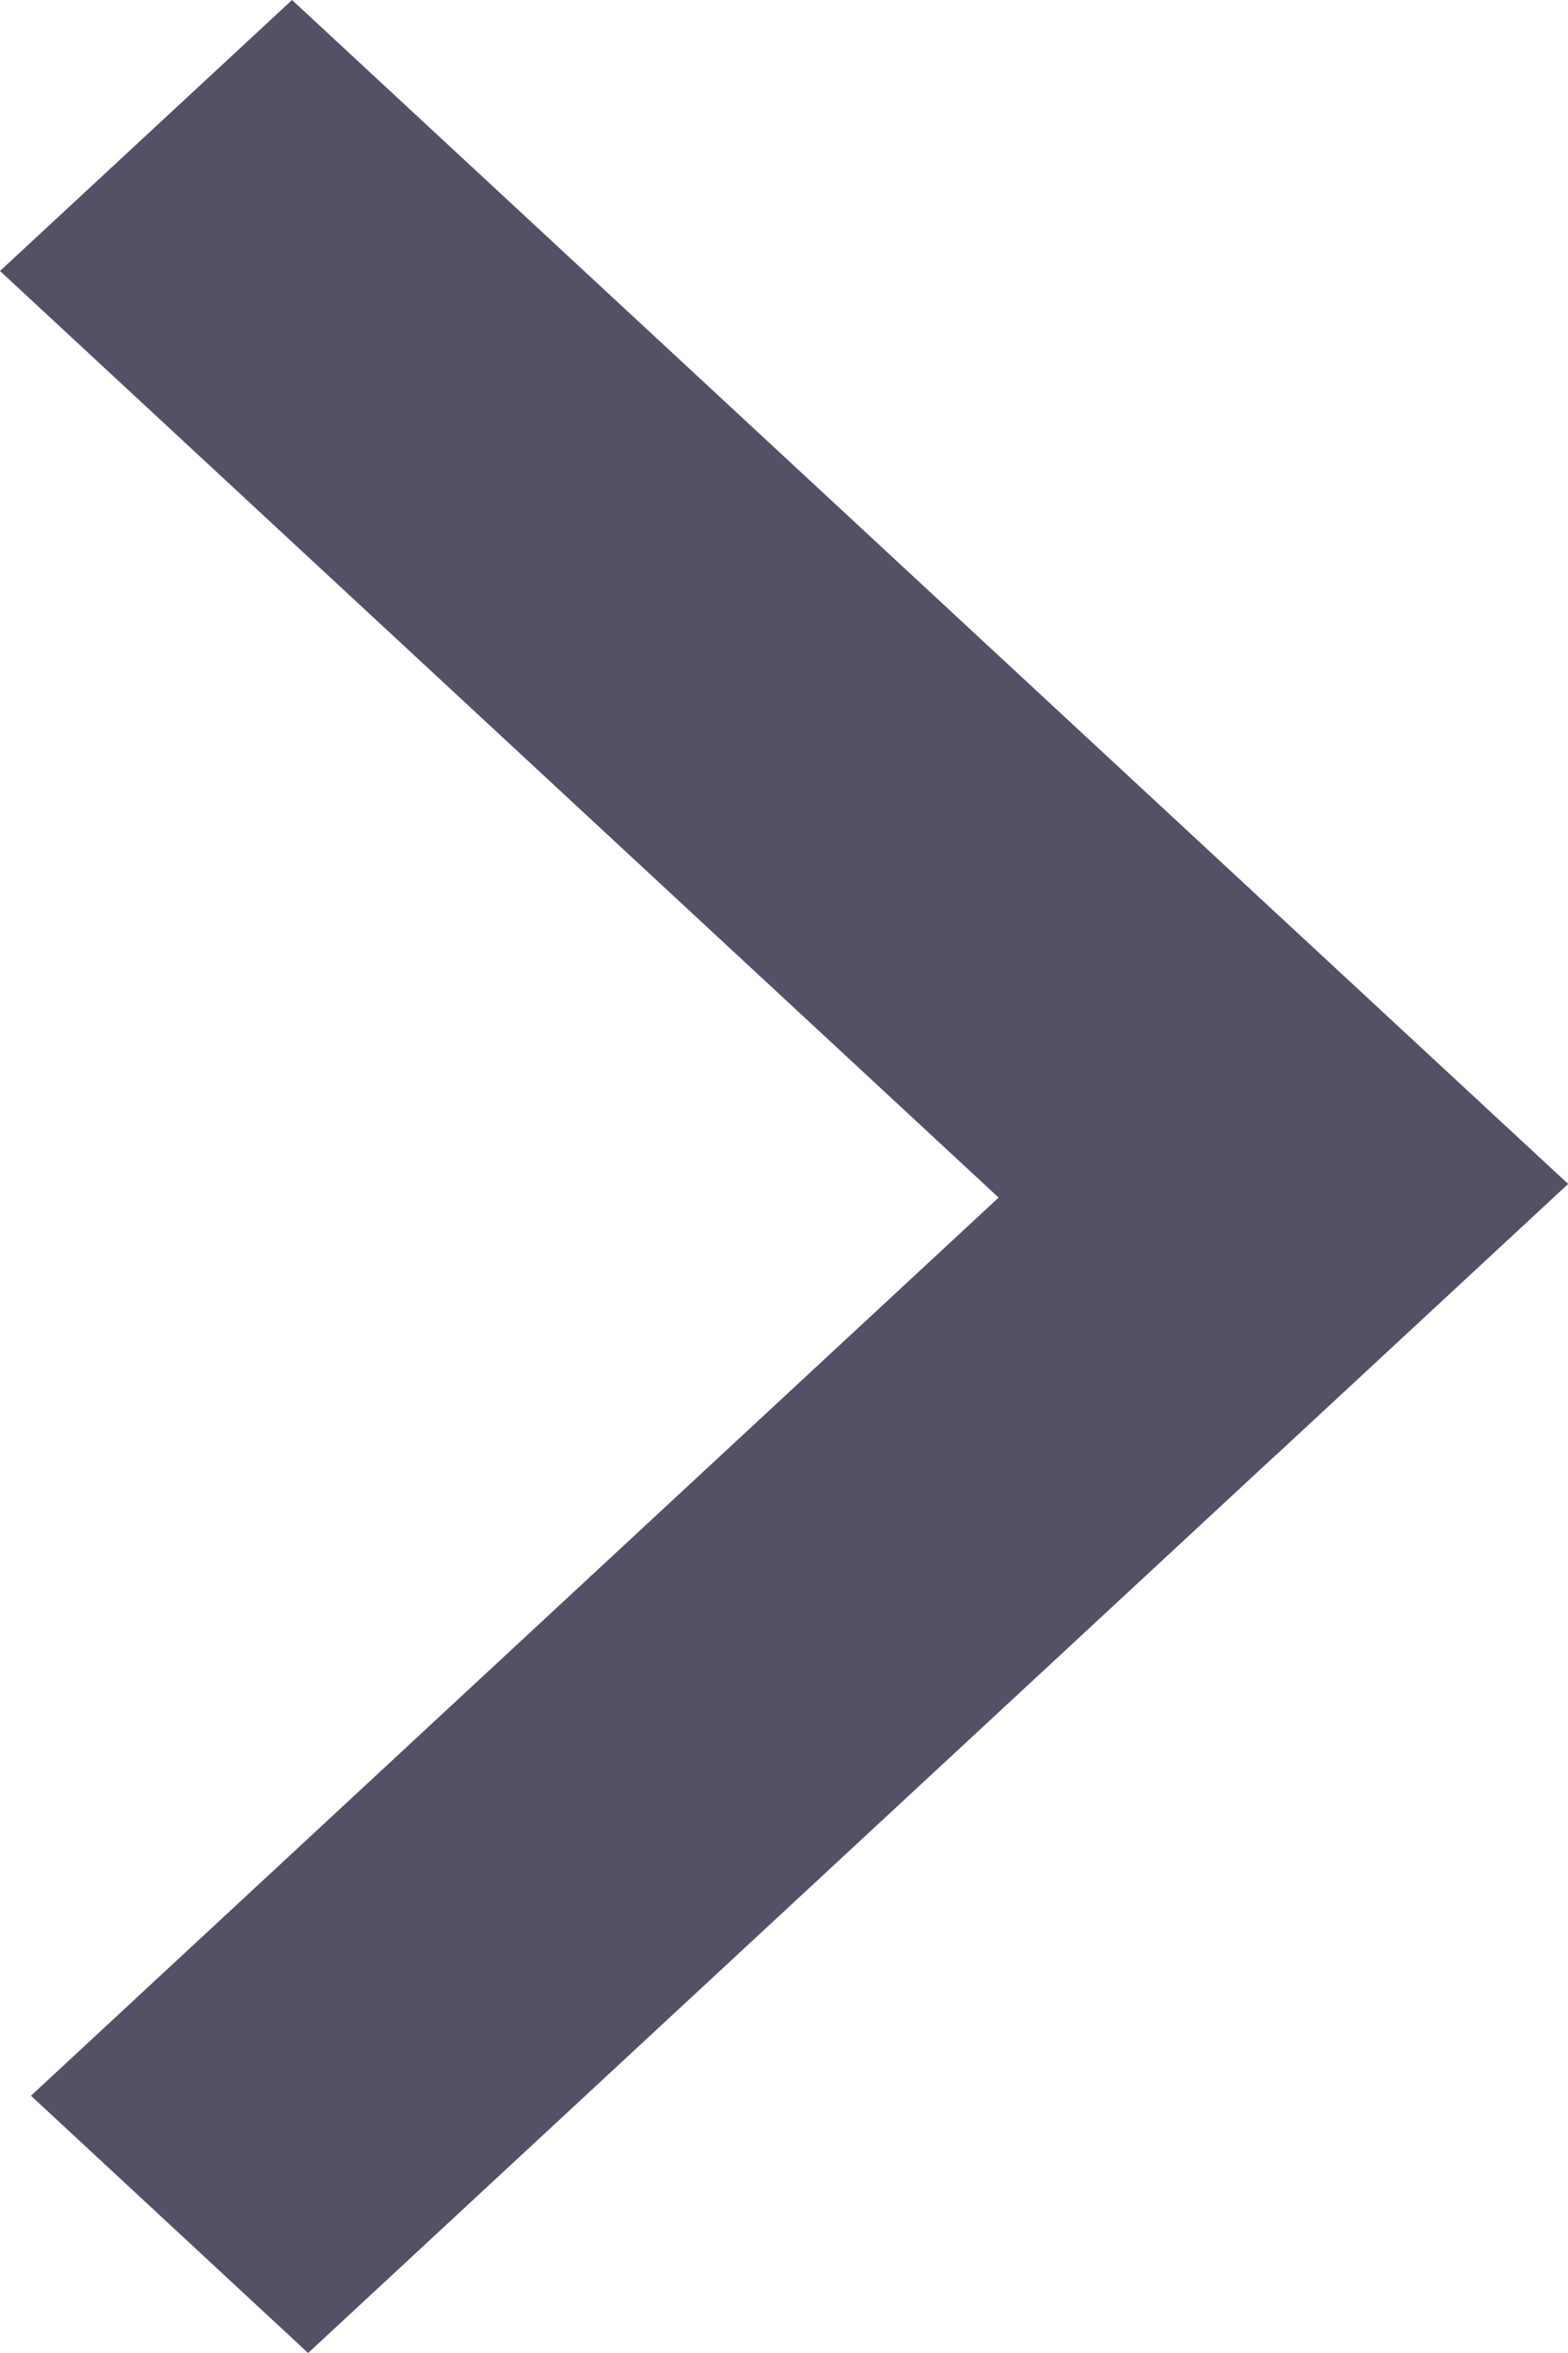 <svg width="4" height="6" viewBox="0 0 4 6" fill="none" xmlns="http://www.w3.org/2000/svg">
<path fill-rule="evenodd" clip-rule="evenodd" d="M3.255 3.71L0 0.691L0.745 0L4 3.019L3.255 3.71Z" fill="#525166"/>
<path fill-rule="evenodd" clip-rule="evenodd" d="M4 3.019L0.786 6L0.079 5.344L3.292 2.363L4 3.019Z" fill="#525166"/>
</svg>
